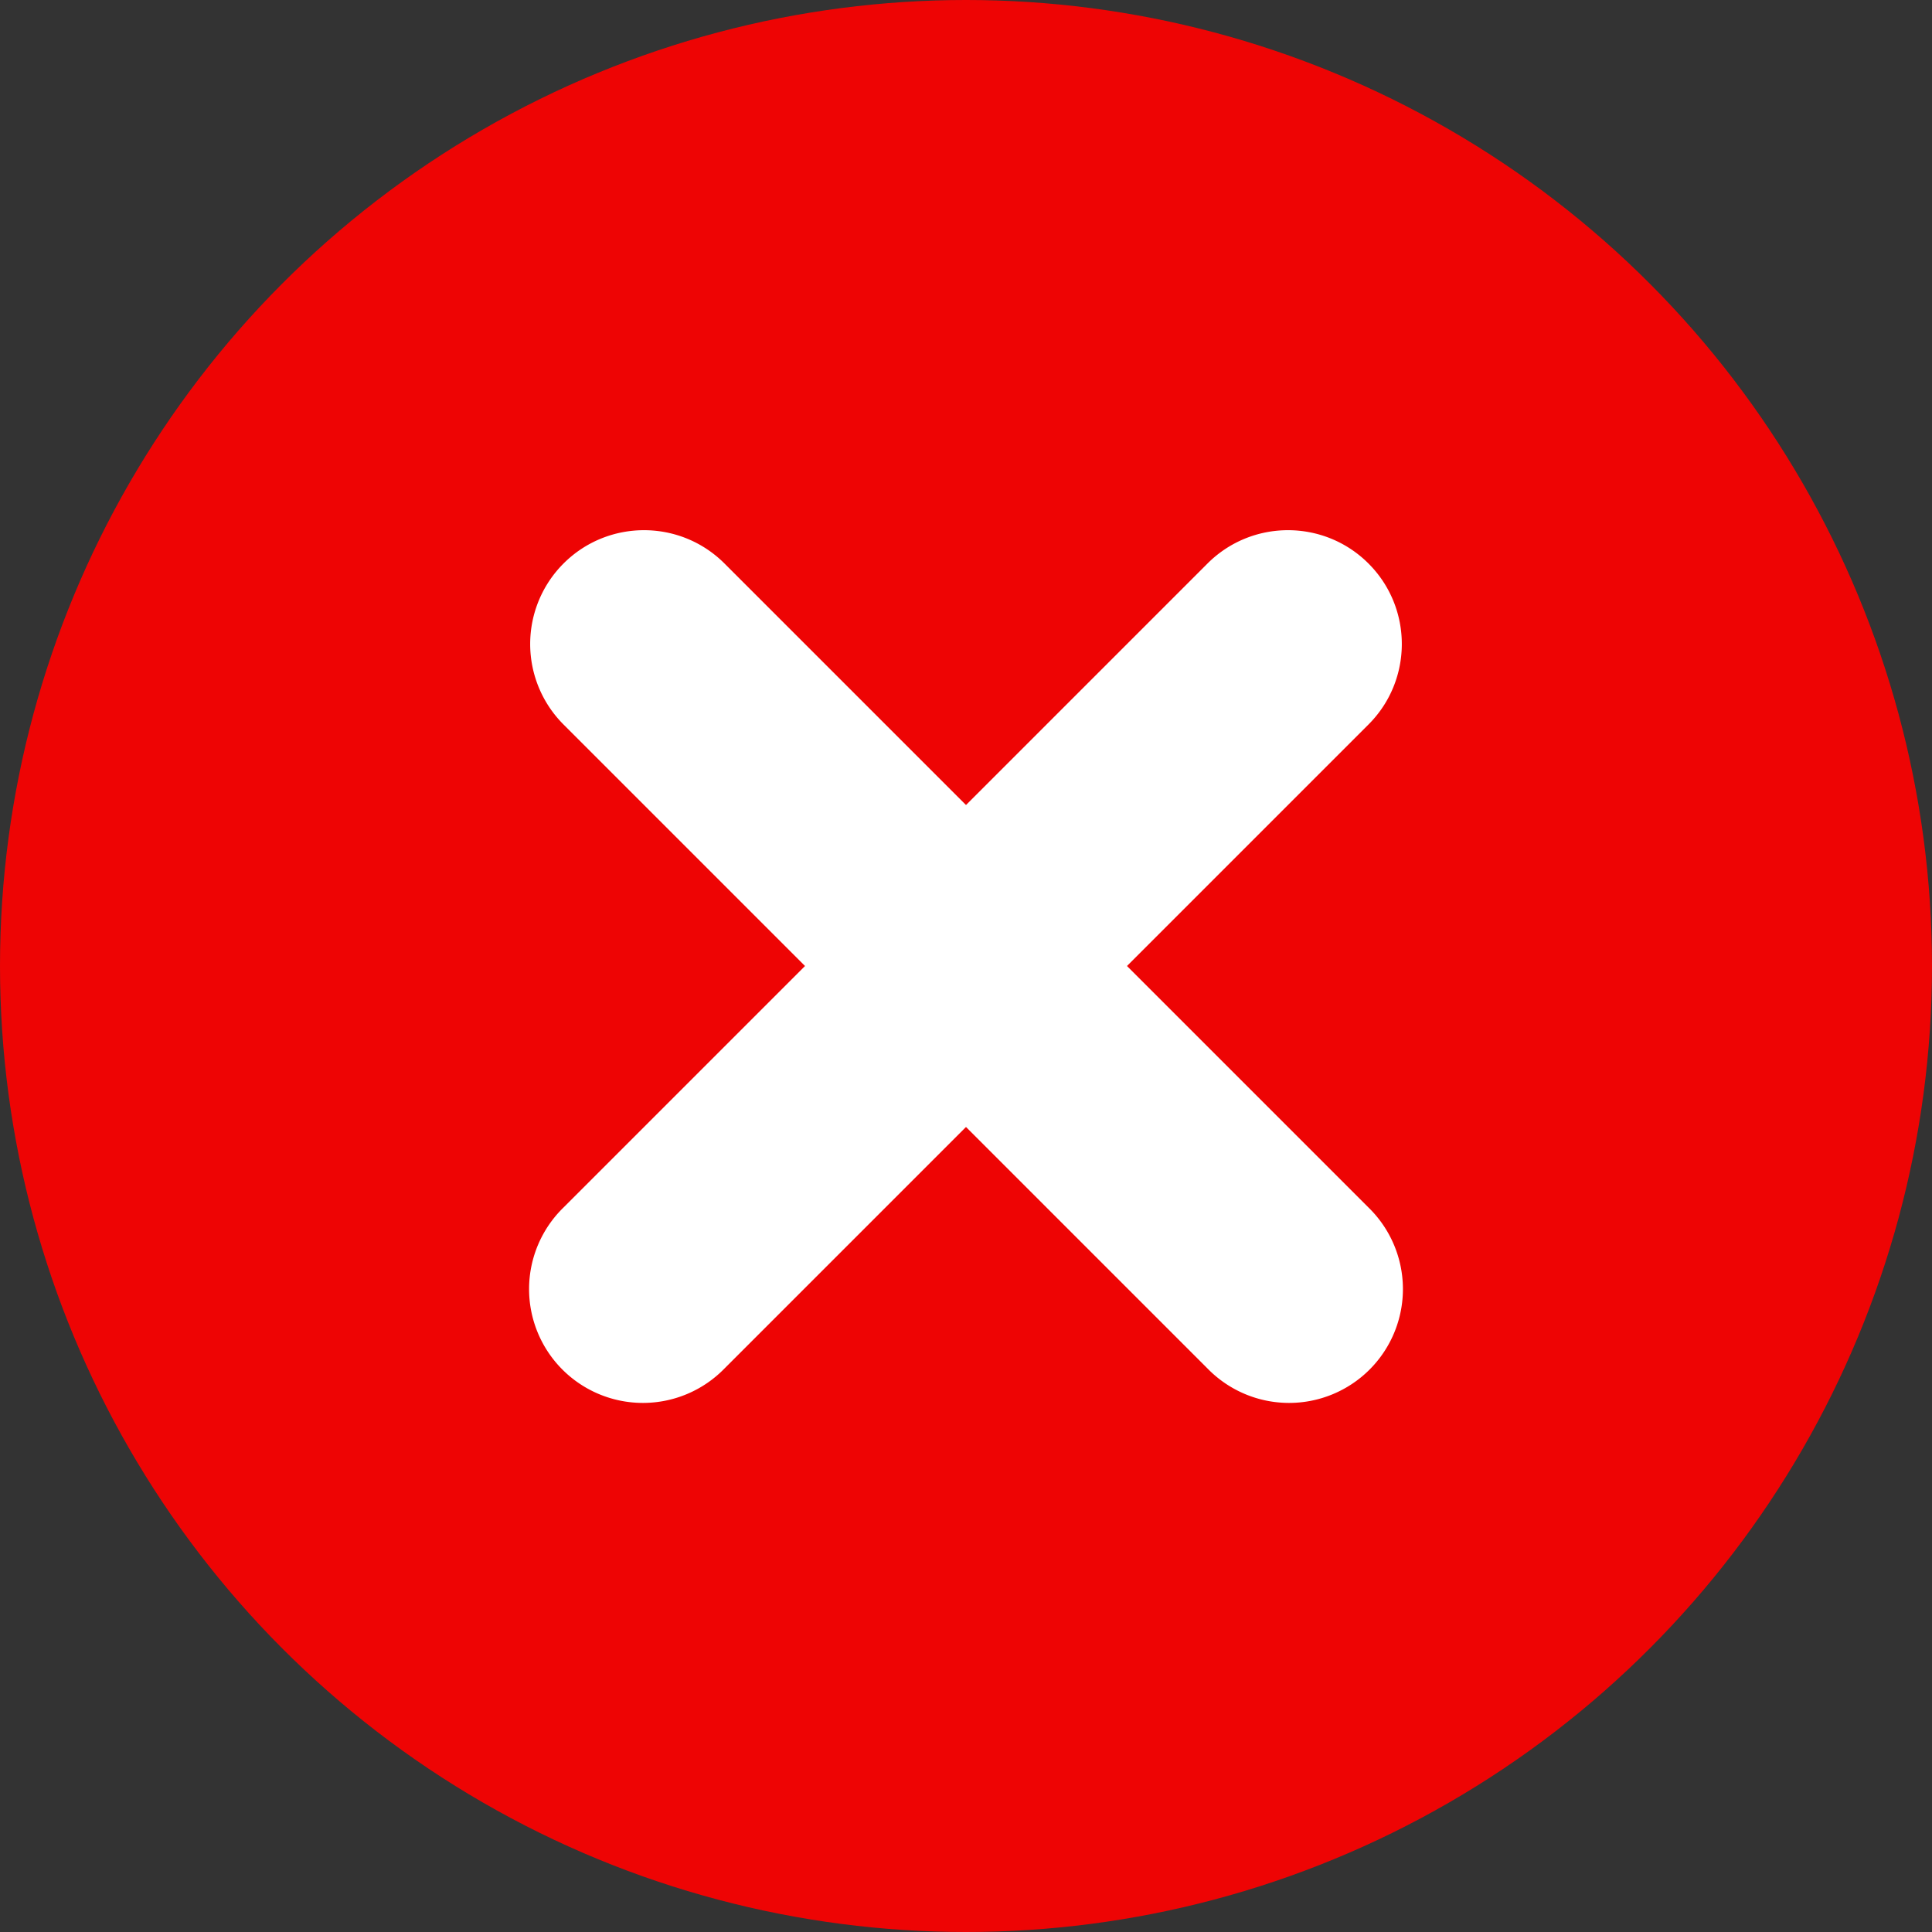 <svg xmlns="http://www.w3.org/2000/svg" width="40" height="40" viewBox="0 0 40 40"><rect x="0" y="0" width="40" height="40" fill="#333333" stroke="none"/><circle cx="20" cy="20" r="20" fill="#EE0404"/><path fill="#FFF" d="M28.333 11.667c.92.92.92 2.413 0 3.333L15 28.333A2.357 2.357 0 1111.667 25L25 11.667c.92-.92 2.413-.92 3.333 0z"/><path fill="#FFF" d="M11.667 11.667c.92-.92 2.413-.92 3.333 0L28.333 25A2.357 2.357 0 1125 28.333L11.667 15a2.357 2.357 0 010-3.333z"/></svg>